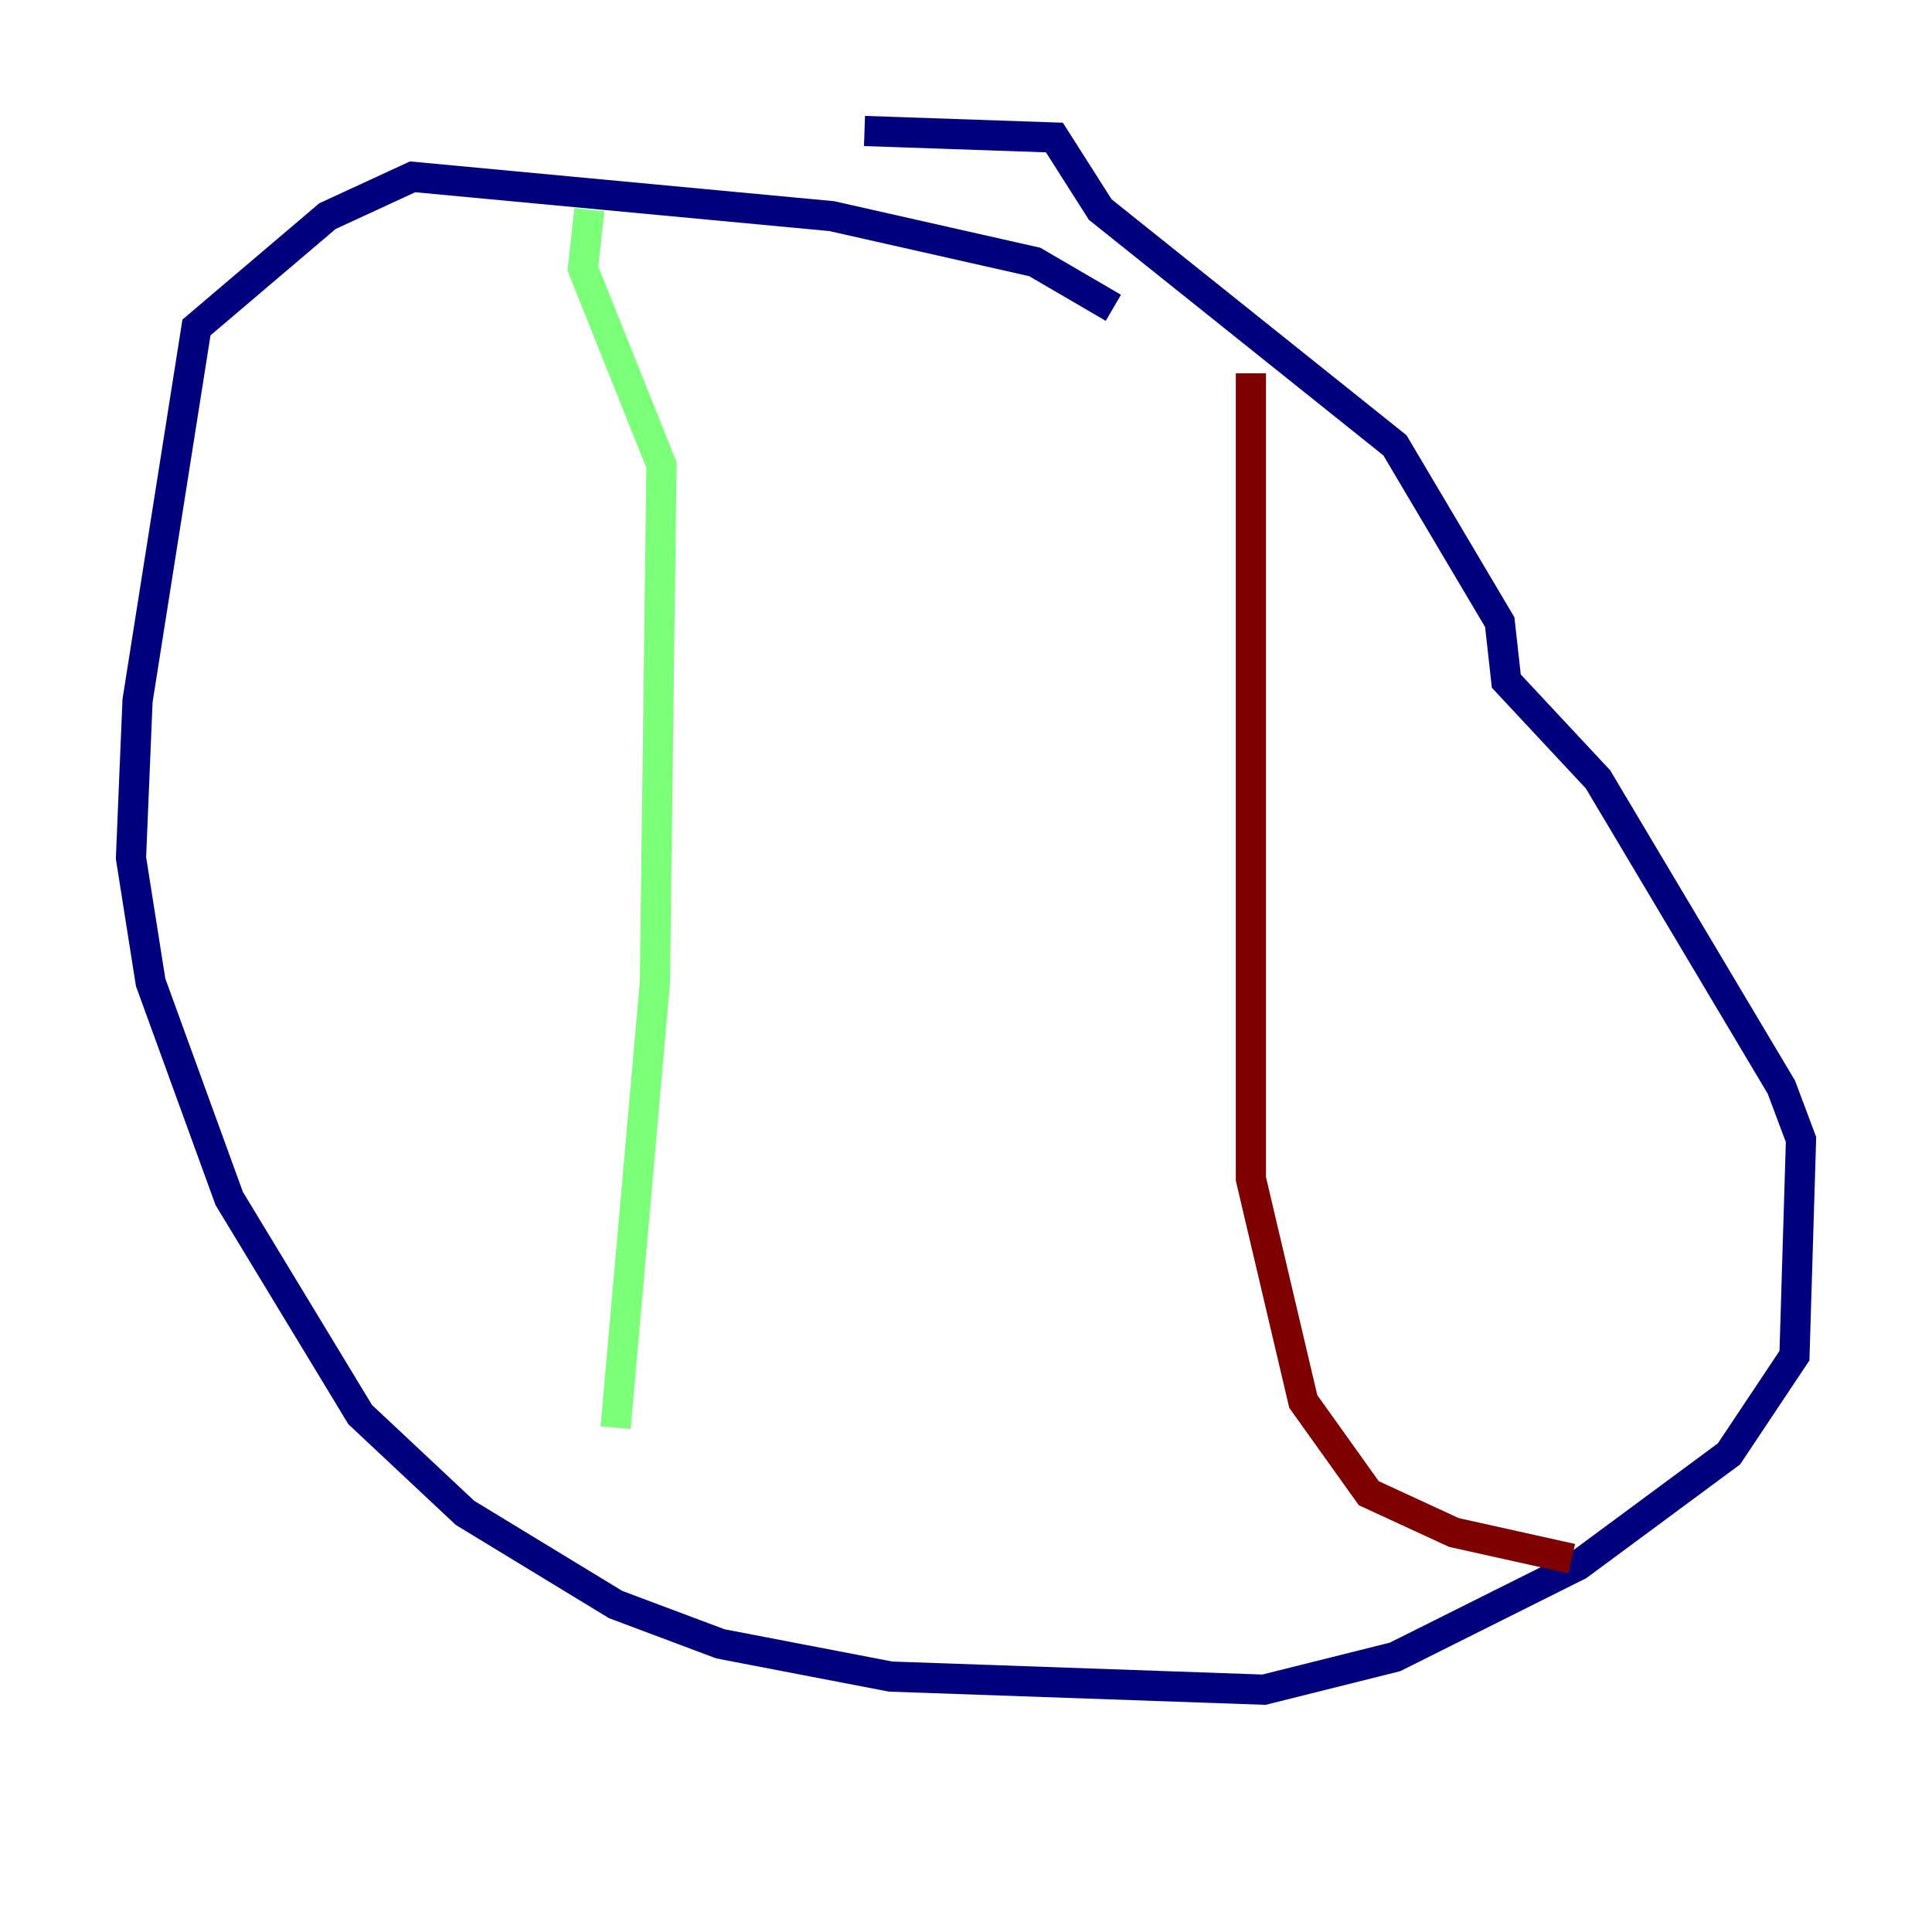 <?xml version="1.0" encoding="utf-8" ?>
<svg baseProfile="tiny" height="128" version="1.2" viewBox="0,0,128,128" width="128" xmlns="http://www.w3.org/2000/svg" xmlns:ev="http://www.w3.org/2001/xml-events" xmlns:xlink="http://www.w3.org/1999/xlink"><defs /><polyline fill="none" points="73.763,20.393 68.556,17.356 55.105,14.319 27.336,11.715 21.695,14.319 13.017,21.695 9.112,46.427 8.678,56.841 9.98,65.085 15.186,79.403 23.864,93.722 30.807,100.231 40.786,106.305 47.729,108.909 59.01,111.078 83.742,111.946 92.42,109.776 104.57,103.702 114.549,96.325 118.888,89.817 119.322,75.498 118.02,72.027 105.871,51.634 99.797,45.125 99.363,41.22 92.42,29.505 72.895,13.885 69.858,9.112 57.275,8.678" stroke="#00007f" stroke-width="2" /><polyline fill="none" points="39.051,13.885 38.617,17.79 43.824,30.807 43.39,65.085 40.786,94.59" stroke="#7cff79" stroke-width="2" /><polyline fill="none" points="82.875,24.732 82.875,78.102 86.346,92.854 90.685,98.929 96.325,101.532 104.136,103.268" stroke="#7f0000" stroke-width="2" /></svg>